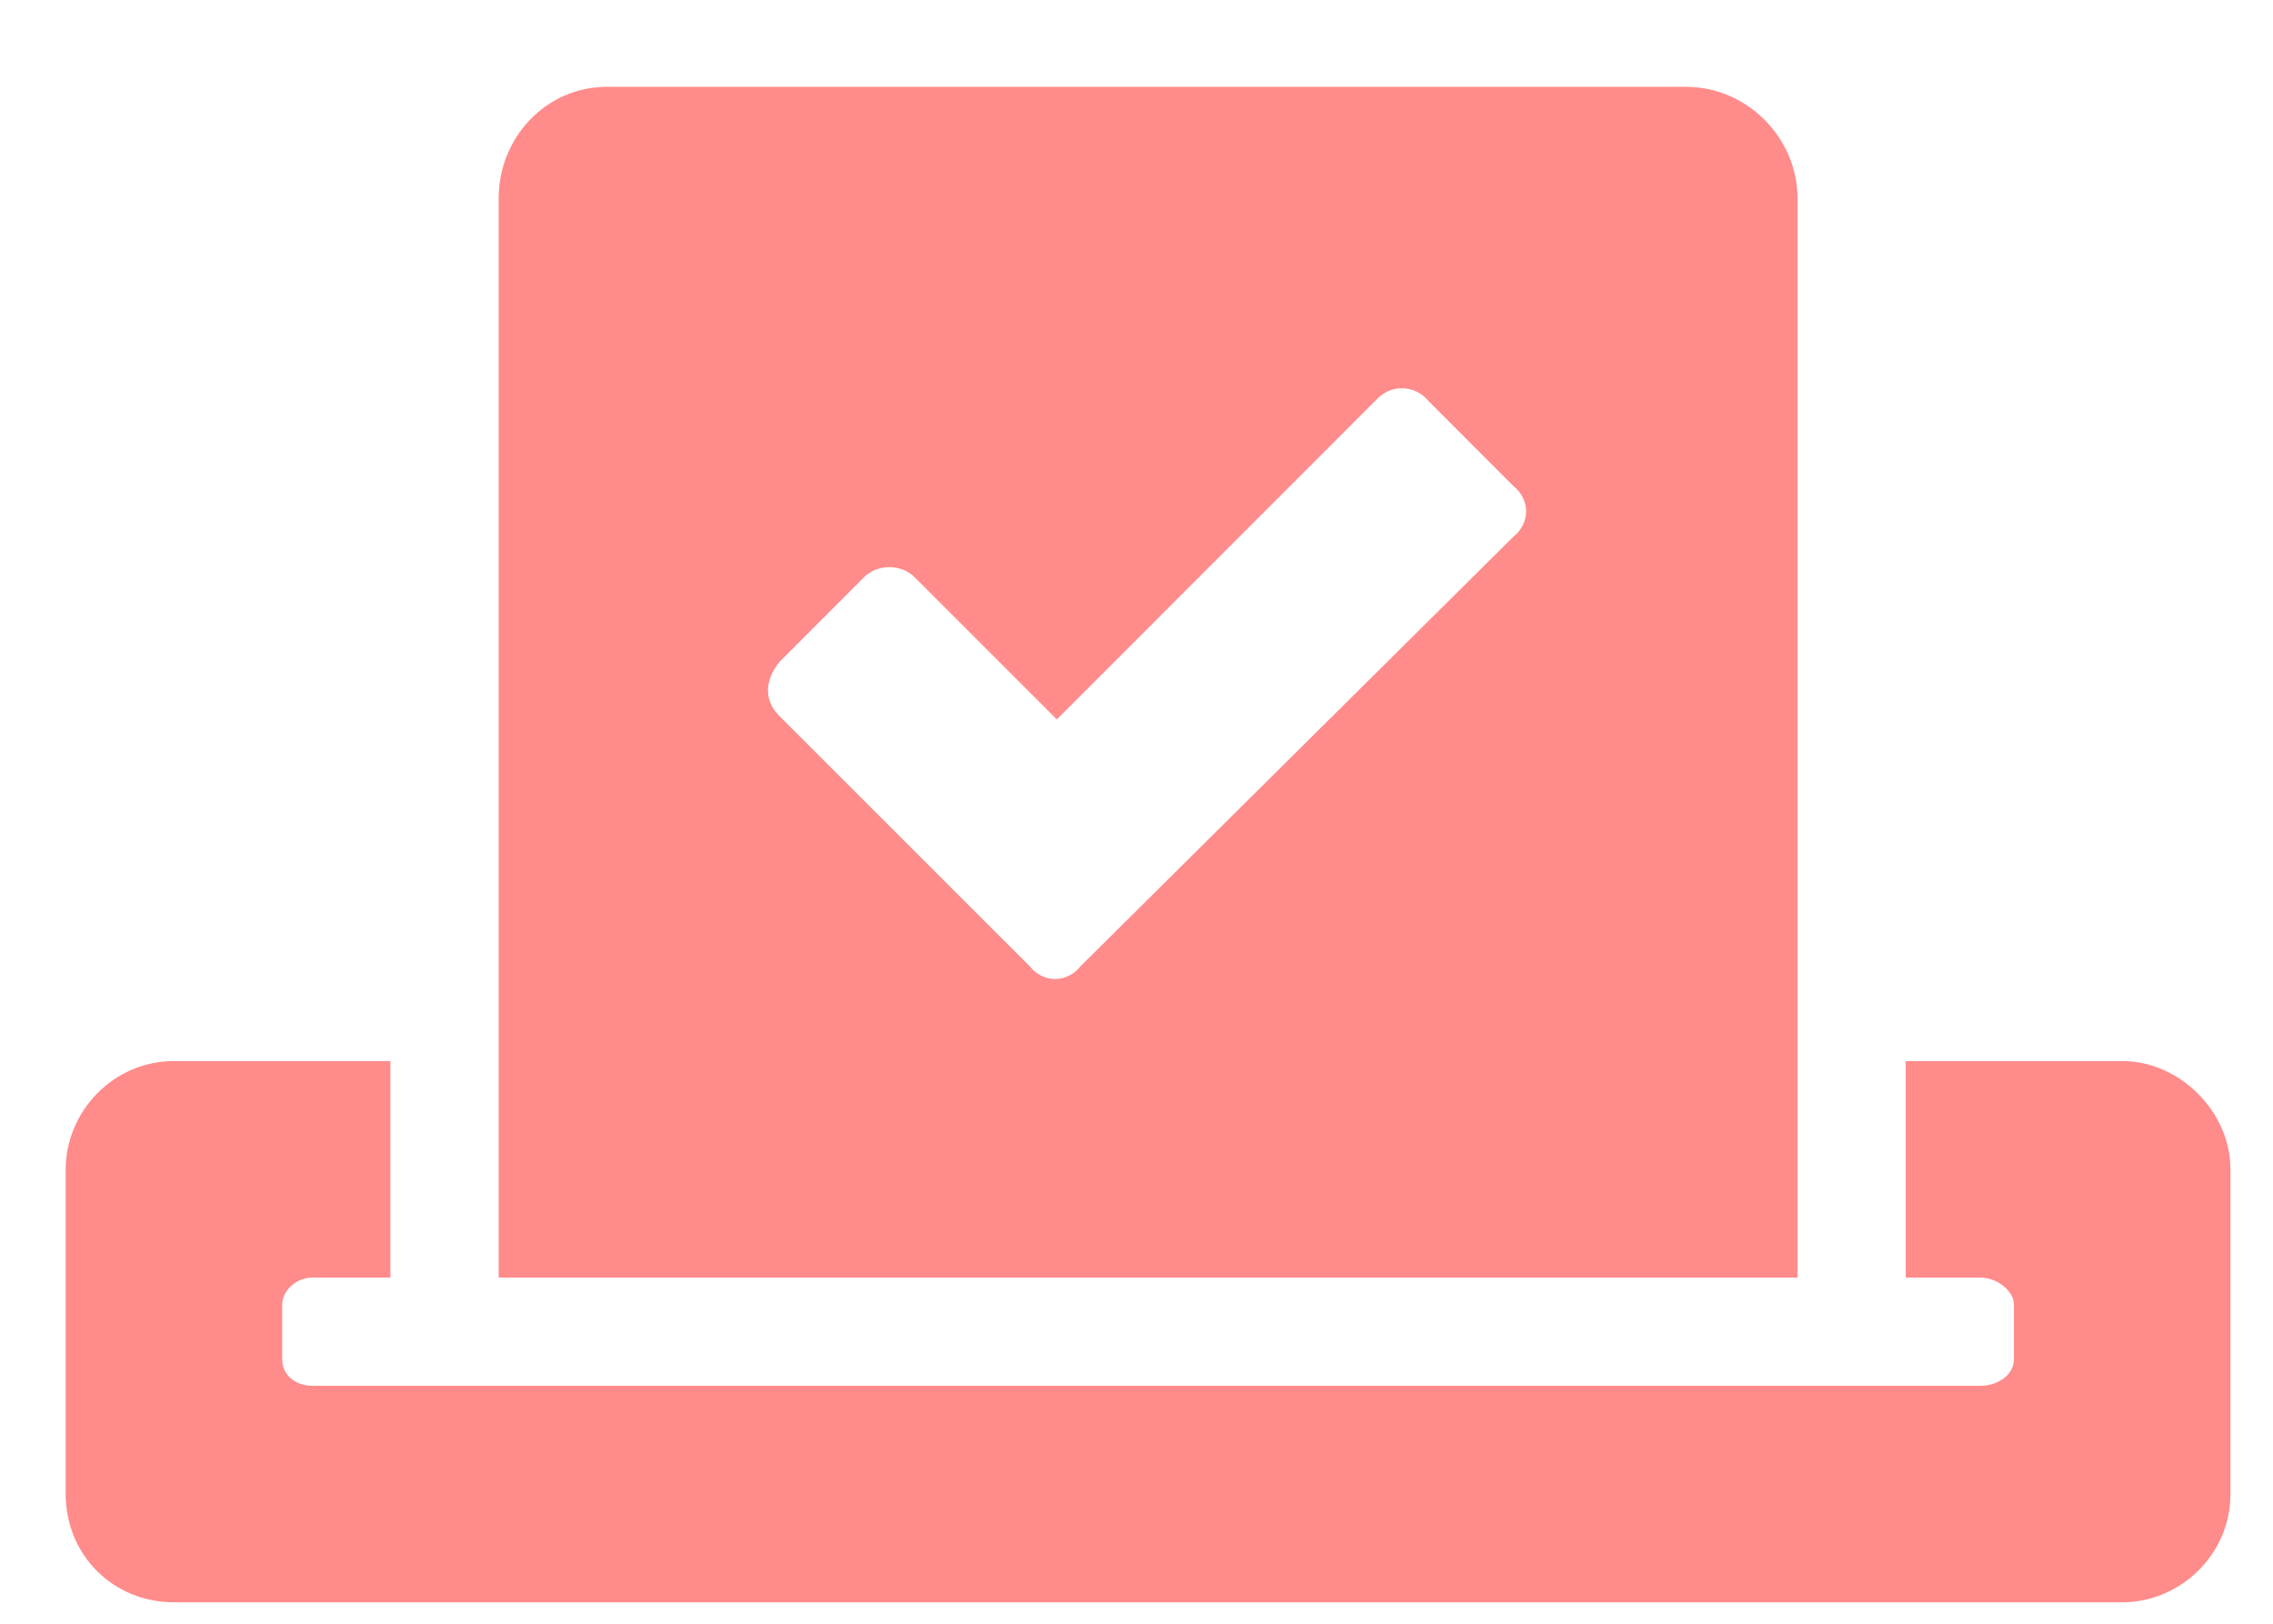 <svg width="21" height="15" viewBox="0 0 21 15" fill="none" xmlns="http://www.w3.org/2000/svg">
<path d="M19.607 9.802H17.607V11.802H18.295C18.451 11.802 18.607 11.927 18.607 12.052V12.552C18.607 12.708 18.451 12.802 18.295 12.802L2.889 12.802C2.732 12.802 2.607 12.708 2.607 12.552V12.052C2.607 11.927 2.732 11.802 2.889 11.802H3.607L3.607 9.802H1.607C1.045 9.802 0.607 10.271 0.607 10.802L0.607 13.802C0.607 14.365 1.045 14.802 1.607 14.802L19.607 14.802C20.139 14.802 20.607 14.365 20.607 13.802V10.802C20.607 10.271 20.139 9.802 19.607 9.802ZM16.607 11.802L16.607 1.833C16.607 1.271 16.139 0.802 15.576 0.802L5.607 0.802C5.045 0.802 4.607 1.271 4.607 1.833L4.607 11.802L16.607 11.802ZM7.201 6.115L7.982 5.333C8.107 5.208 8.326 5.208 8.451 5.333L9.764 6.646L12.732 3.677C12.857 3.552 13.076 3.552 13.201 3.708L13.982 4.49C14.139 4.615 14.139 4.833 13.982 4.958L9.982 8.927C9.857 9.083 9.639 9.083 9.514 8.927L7.201 6.615C7.045 6.458 7.076 6.271 7.201 6.115Z" fill="#FF8B8B"/>
</svg>
